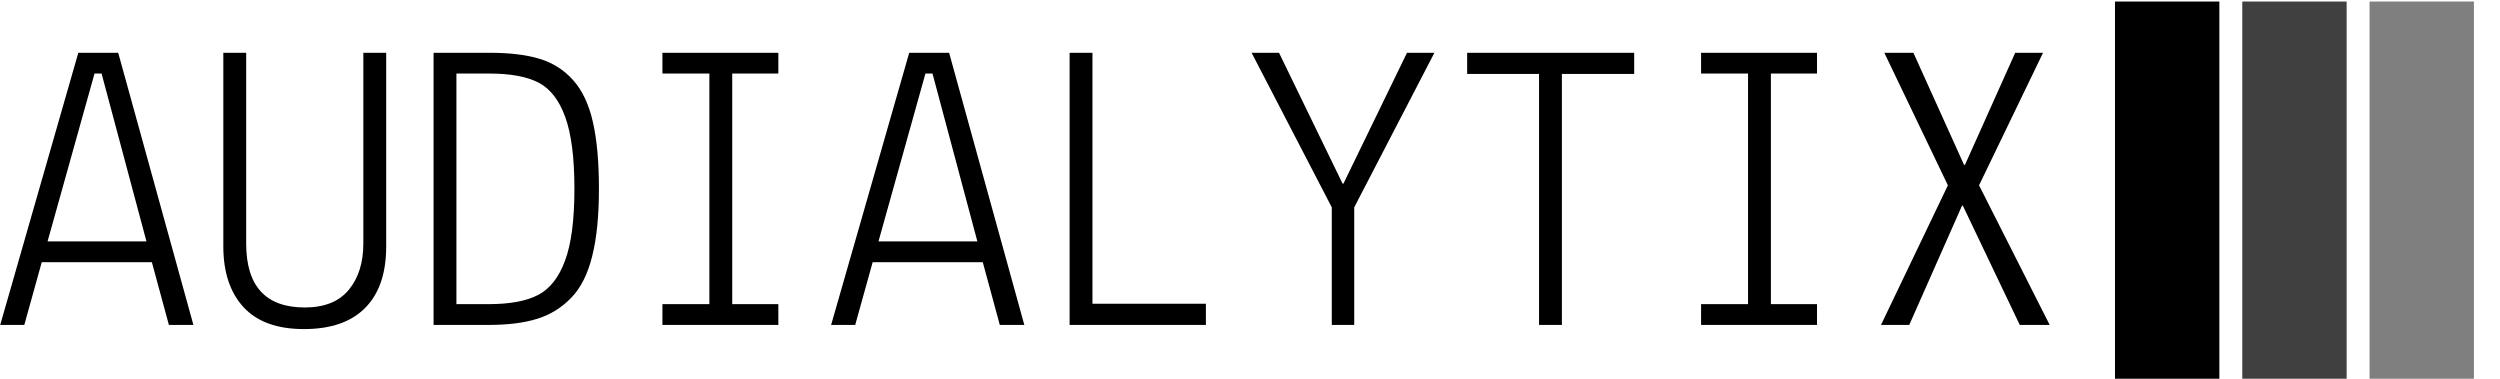 <svg xmlns="http://www.w3.org/2000/svg" version="1.1" xmlns:xlink="http://www.w3.org/1999/xlink" xmlns:svgjs="http://svgjs.dev/svgjs" width="2000" height="303" viewBox="0 0 2000 303"><g transform="matrix(1,0,0,1,-1.212,1.241)"><svg viewBox="0 0 396 60" data-background-color="#ffffff" preserveAspectRatio="xMidYMid meet" height="303" width="2000" xmlns="http://www.w3.org/2000/svg" xmlns:xlink="http://www.w3.org/1999/xlink"><g id="tight-bounds" transform="matrix(1,0,0,1,0.24,-0.246)"><svg viewBox="0 0 395.52 60.492" height="60.492" width="395.52"><g><svg viewBox="0 0 481.794 73.686" height="60.492" width="395.52"><g transform="matrix(1,0,0,1,0,10.184)"><svg viewBox="0 0 395.52 53.319" height="53.319" width="395.52"><g id="textblocktransform"><svg viewBox="0 0 395.52 53.319" height="53.319" width="395.52" id="textblock"><g><svg viewBox="0 0 395.52 53.319" height="53.319" width="395.52"><g transform="matrix(1,0,0,1,0,0)"><svg width="395.52" viewBox="0.85 -32.75 246.63 33.25" height="53.319" data-palette-color="#010c80"><path d="M3.75 0L0.85 0 10.25-32.75 15.05-32.75 24.1 0 21.15 0 19.1-7.55 5.85-7.55 3.75 0ZM6.55-10.05L18.45-10.05 13.05-30.25 12.2-30.25 6.55-10.05ZM27.7-9.45L27.7-9.45 27.7-32.75 30.45-32.75 30.45-9.8Q30.45-2.1 37.5-2.1L37.5-2.1Q41.05-2.1 42.8-4.23 44.55-6.35 44.55-9.8L44.55-9.8 44.55-32.75 47.3-32.75 47.3-9.45Q47.3-4.6 44.77-2.05 42.25 0.5 37.4 0.5 32.55 0.5 30.12-2.15 27.7-4.8 27.7-9.45ZM59.6 0L53 0 53-32.75 59.7-32.75Q63.4-32.75 65.77-32.02 68.15-31.3 69.8-29.45 71.45-27.6 72.17-24.43 72.9-21.25 72.9-16.38 72.9-11.5 72.09-8.28 71.3-5.05 69.55-3.25 67.8-1.45 65.45-0.73 63.1 0 59.6 0L59.6 0ZM65.57-3.6Q67.7-4.7 68.82-7.73 69.95-10.75 69.95-16.38 69.95-22 68.84-25.03 67.75-28.05 65.65-29.15 63.55-30.25 59.7-30.25L59.7-30.25 55.75-30.25 55.75-2.5 59.6-2.5Q63.45-2.5 65.57-3.6ZM94.49 0L80.54 0 80.54-2.5 86.19-2.5 86.19-30.25 80.54-30.25 80.54-32.75 94.49-32.75 94.49-30.25 88.94-30.25 88.94-2.5 94.49-2.5 94.49 0ZM103.74 0L100.84 0 110.24-32.75 115.04-32.75 124.09 0 121.14 0 119.09-7.55 105.84-7.55 103.74 0ZM106.54-10.05L118.44-10.05 113.04-30.25 112.19-30.25 106.54-10.05ZM132.29-2.55L145.94-2.55 145.94 0 129.54 0 129.54-32.75 132.29-32.75 132.29-2.55ZM173.44-32.75L163.79-14.15 163.79 0 161.09 0 161.09-14.15 151.44-32.75 154.74-32.75 162.39-17 162.49-17 170.14-32.75 173.44-32.75ZM186.03-30.2L177.38-30.2 177.38-32.75 197.48-32.75 197.48-30.2 188.78-30.2 188.78 0 186.03 0 186.03-30.2ZM219.48 0L205.53 0 205.53-2.5 211.18-2.5 211.18-30.25 205.53-30.25 205.53-32.75 219.48-32.75 219.48-30.25 213.93-30.25 213.93-2.5 219.48-2.5 219.48 0ZM237.03-14.35L236.93-14.35 230.58 0 227.18 0 235.23-16.8 227.58-32.75 231.08-32.75 237.18-19.25 237.28-19.25 243.33-32.75 246.68-32.75 238.98-16.8 247.48 0 243.88 0 237.03-14.35Z" opacity="1" transform="matrix(1,0,0,1,0,0)" fill="#000000" class="wordmark-text-0" data-fill-palette-color="primary" id="text-0"></path></svg></g></svg></g></svg></g></svg></g><g transform="matrix(1,0,0,1,408.107,0)"><svg viewBox="0 0 73.686 73.686" height="73.686" width="73.686"><g data-palette-color="#77d4fc"><rect width="20.141" height="73.686" fill="#000000" stroke="transparent" data-fill-palette-color="accent" x="0" fill-opacity="1"></rect><rect width="20.141" height="73.686" fill="#000000" stroke="transparent" data-fill-palette-color="accent" x="24.562" fill-opacity="0.75"></rect><rect width="20.141" height="73.686" fill="#000000" stroke="transparent" data-fill-palette-color="accent" x="49.124" fill-opacity="0.5"></rect></g></svg></g></svg></g><defs></defs></svg><rect width="395.52" height="60.492" fill="none" stroke="none" visibility="hidden"></rect></g></svg></g></svg>
